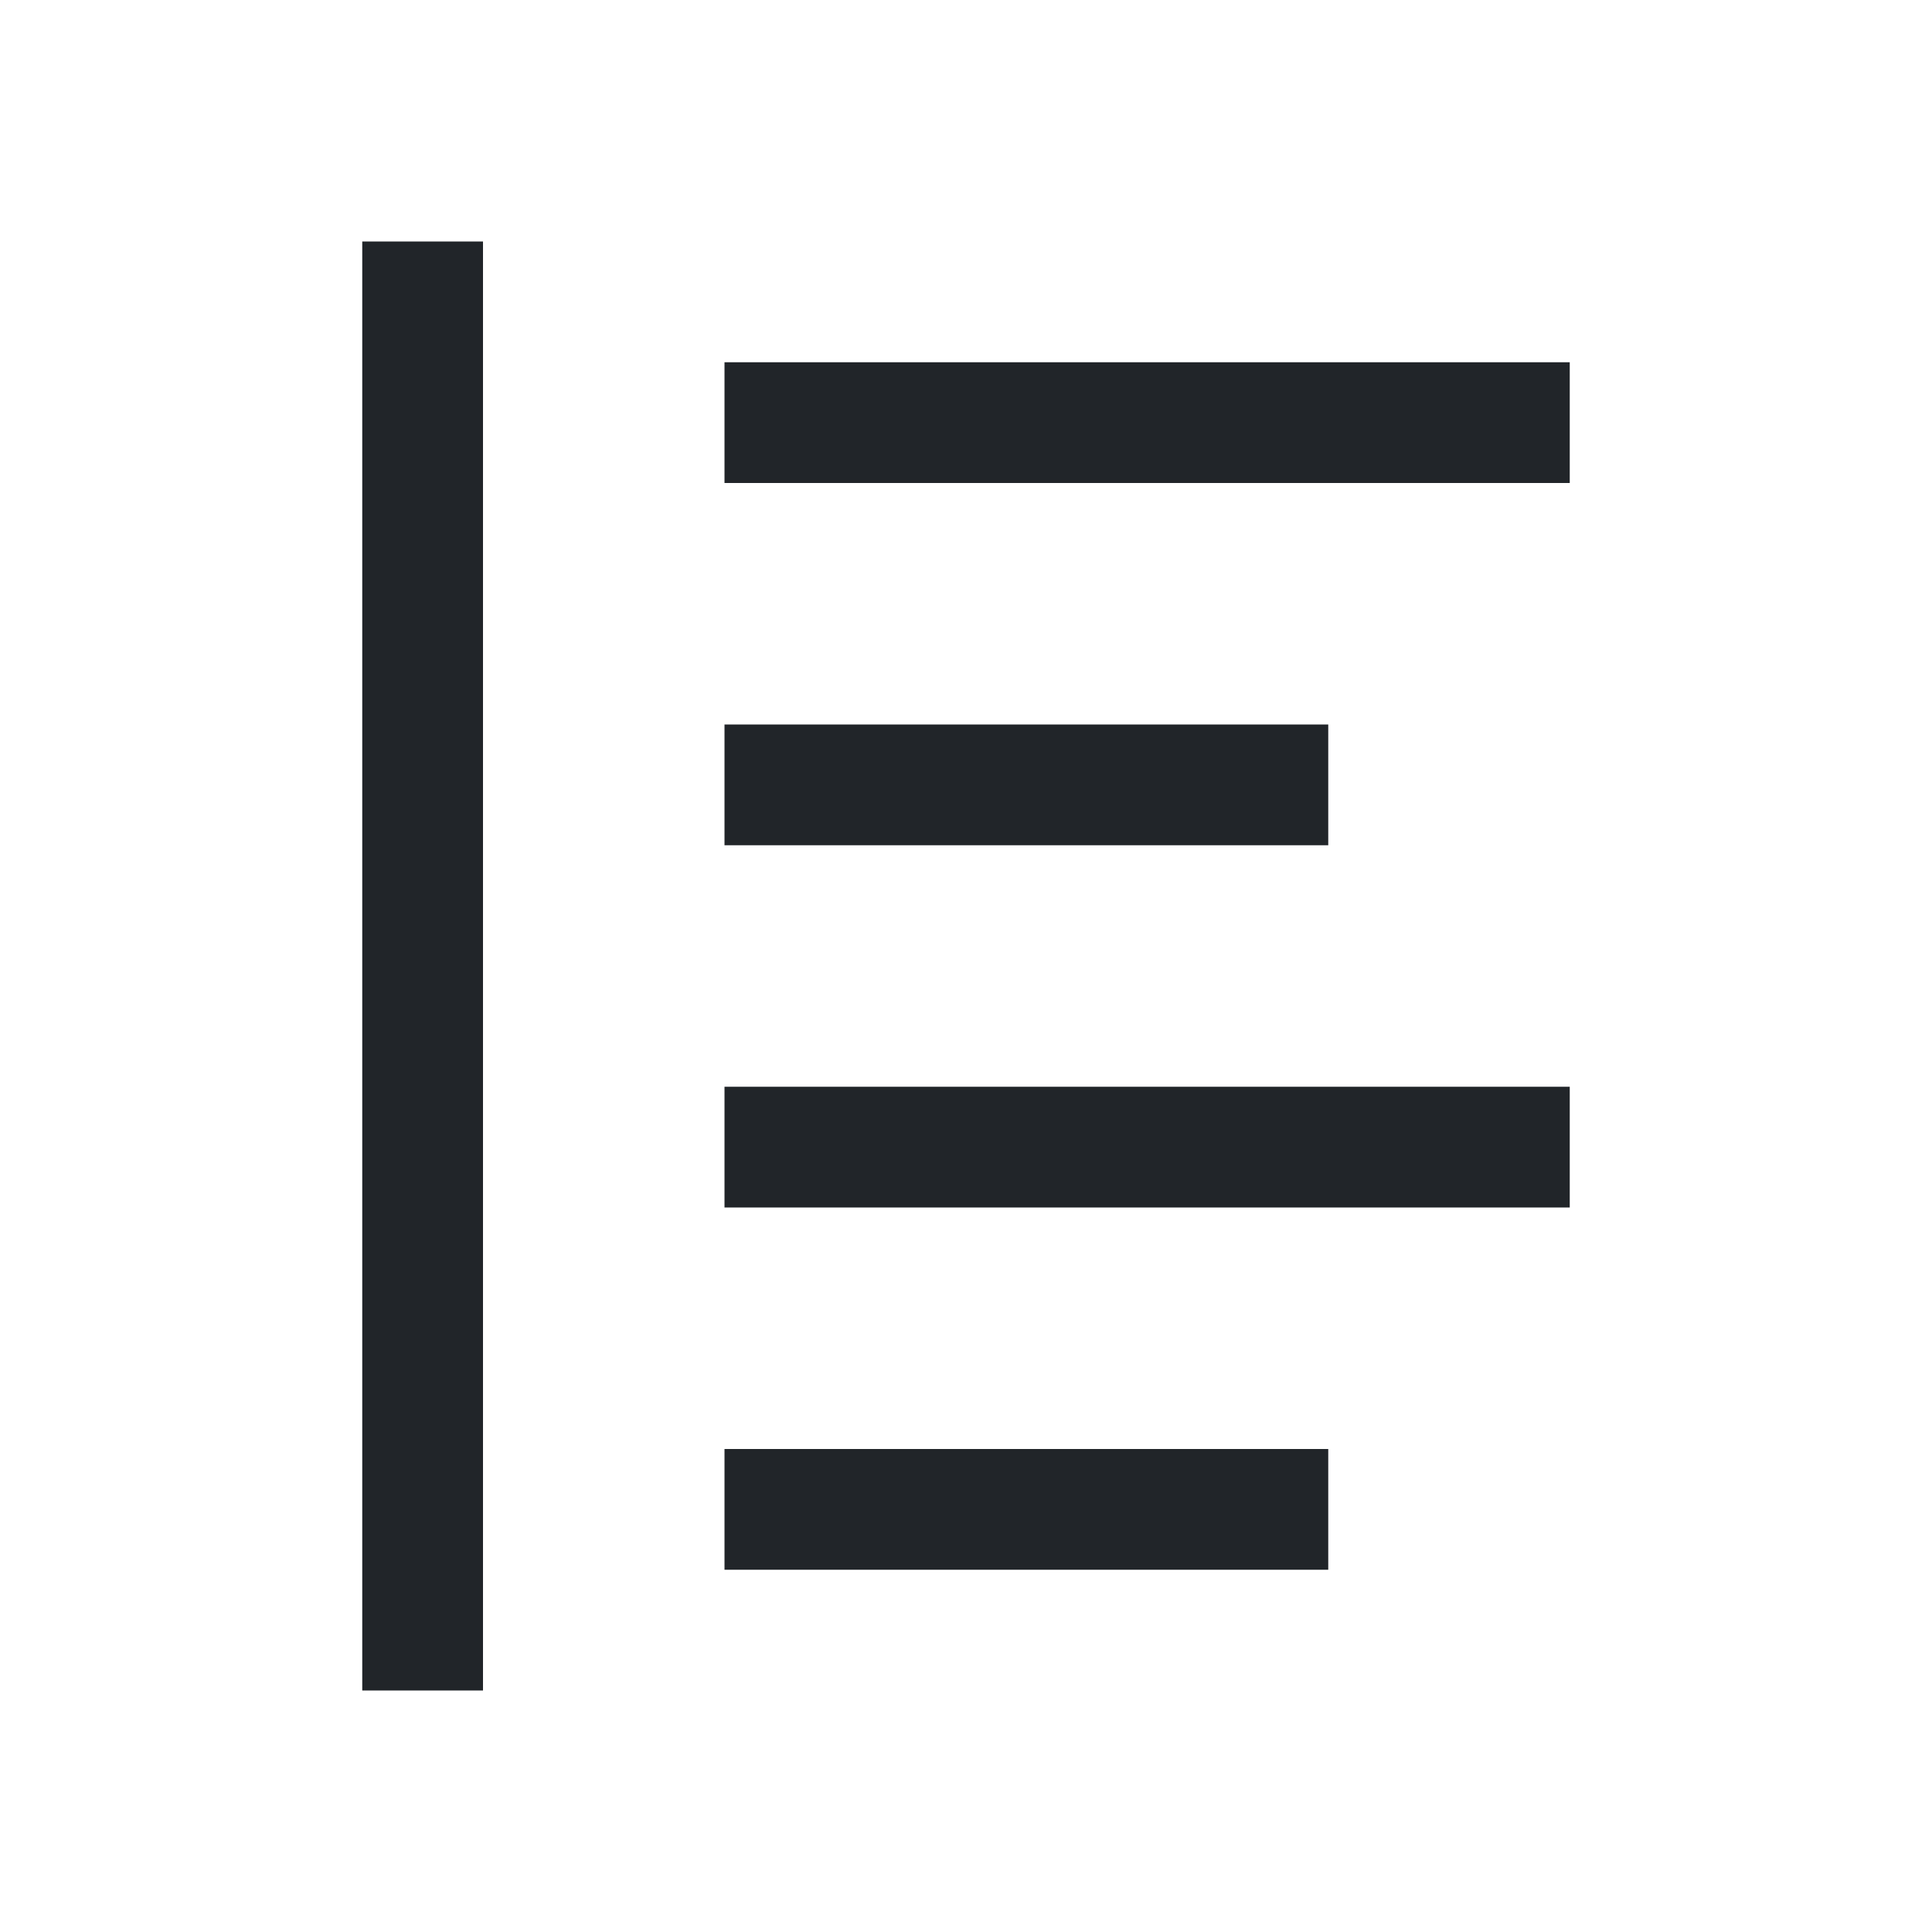 <svg width="20" height="20" viewBox="0 0 20 20" fill="none" xmlns="http://www.w3.org/2000/svg">
<g id="ic_text-align-left">
<path id="Vector" d="M7.5 3.75H16.25V5H7.5V3.75ZM7.5 7.5H13.75V8.75H7.5V7.5ZM7.5 11.25H16.25V12.5H7.5V11.25ZM7.5 15H13.75V16.25H7.5V15ZM3.75 2.5H5V17.5H3.75V2.5Z" fill="#212529"/>
</g>
</svg>
